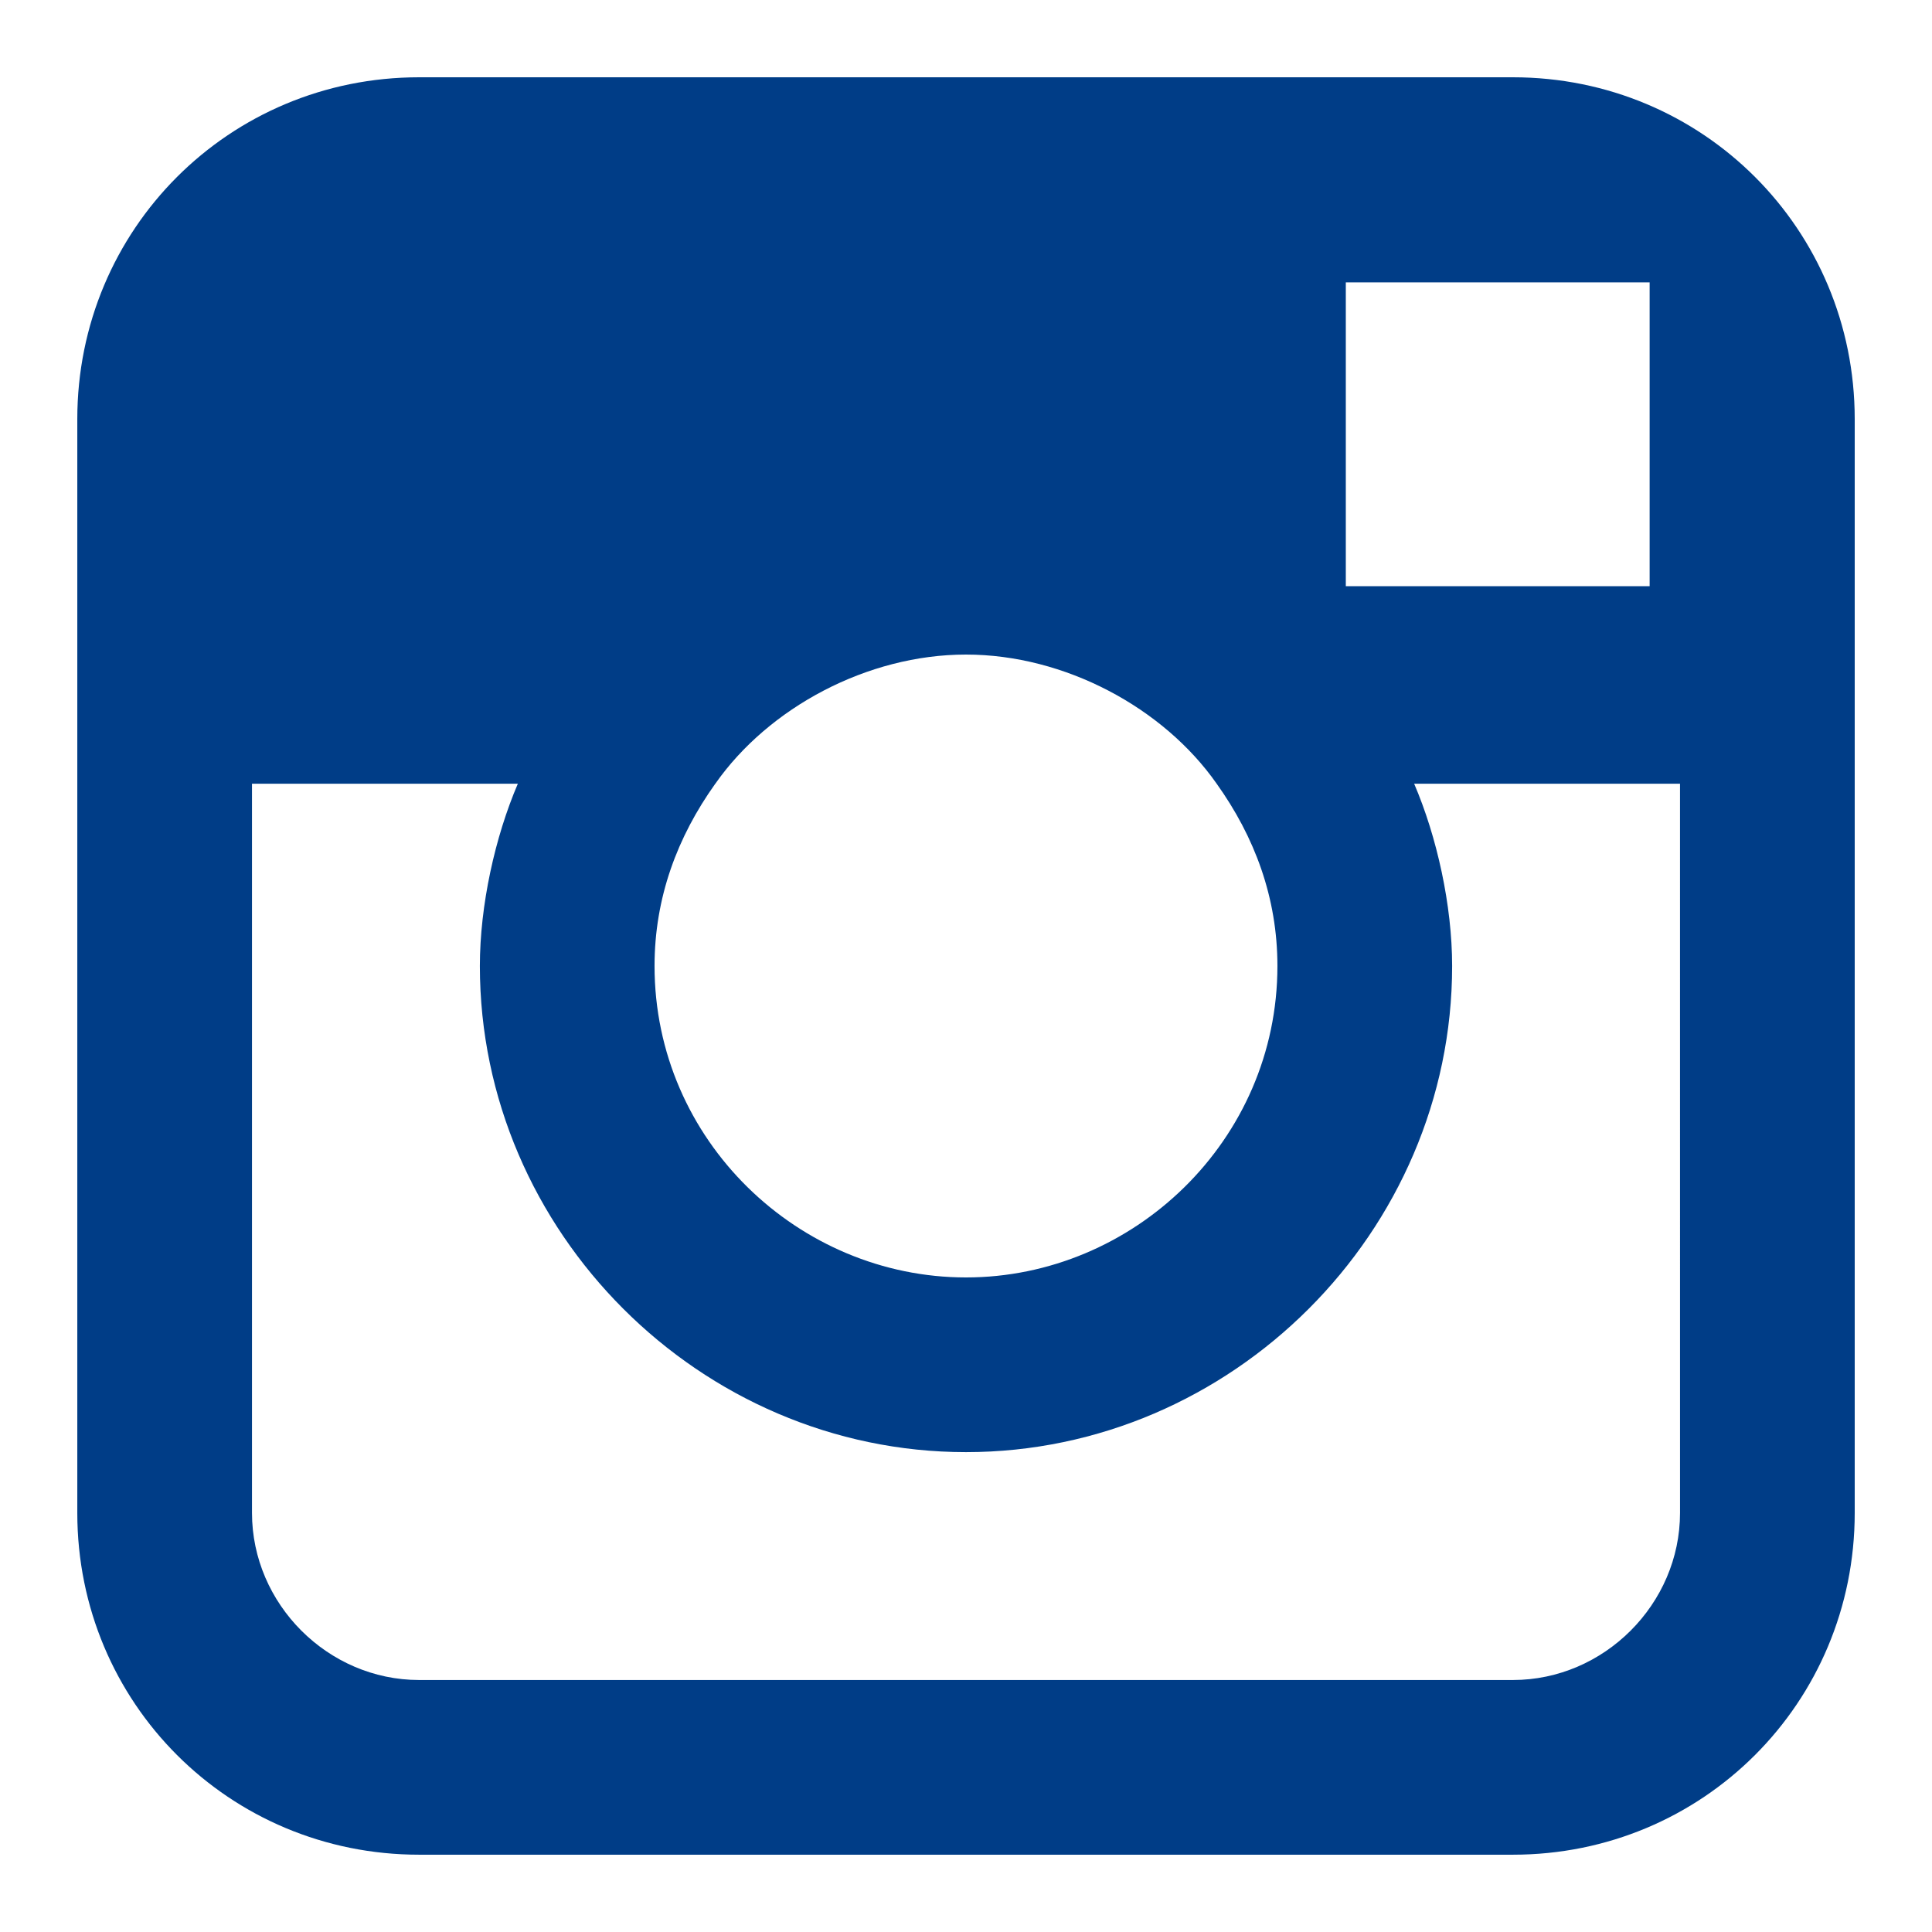 <svg enable-background="new 0 0 100 100" height="100" viewBox="0 0 100 100" width="100" xmlns="http://www.w3.org/2000/svg"><path d="m78.308 4h-56.615c-9.829 0-17.692 7.863-17.692 17.692v56.615c0 9.829 7.863 17.692 17.692 17.692h56.615c9.829 0 17.692-7.863 17.692-17.692v-56.615c0-9.829-7.863-17.692-17.692-17.692zm5.111 10.615h1.966v15.726h-15.726v-15.726zm-46.393 25.949c2.752-3.932 7.863-6.684 12.974-6.684 5.111 0 10.222 2.752 12.974 6.684 1.966 2.752 3.145 5.897 3.145 9.436 0 9.043-7.47 16.12-16.12 16.12-8.65 0-16.12-7.077-16.12-16.12-0-3.538 1.179-6.684 3.145-9.436zm49.932 37.743c0 4.718-3.932 8.65-8.65 8.65h-56.615c-4.718 0-8.65-3.932-8.65-8.65v-37.743h13.761c-1.18 2.752-1.966 6.291-1.966 9.436 0 13.761 11.402 25.162 25.162 25.162s25.162-11.402 25.162-25.162c0-3.145-.786-6.684-1.966-9.436h13.761z" fill="#003d87"/></svg>